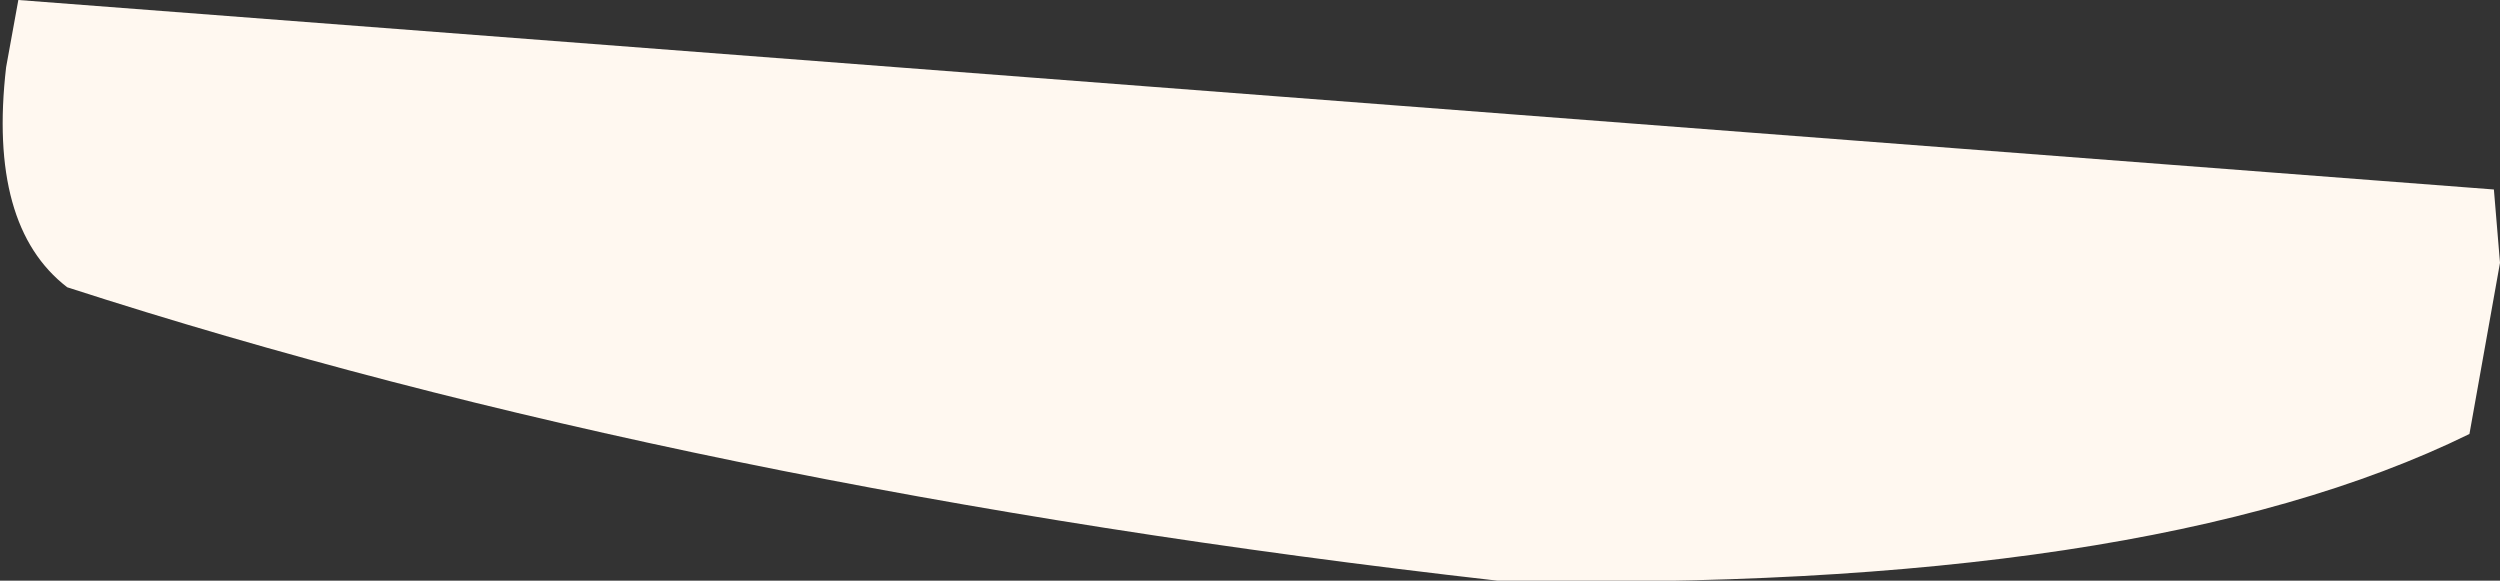 <?xml version="1.0" encoding="UTF-8" standalone="no"?>
<svg xmlns:xlink="http://www.w3.org/1999/xlink" height="4.75px" width="20.45px" xmlns="http://www.w3.org/2000/svg">
  <rect width="100%" height="100%" fill="#333333" stroke="none"/>
  <g transform="matrix(1.0, 0.0, 0.0, 1.0, 0.0, 2.4)">
    <path d="M20.4 -0.85 L20.45 -0.25 20.2 1.15 Q17.55 2.45 12.25 2.35 5.65 1.6 0.55 -0.05 -0.1 -0.55 0.05 -1.85 L0.15 -2.4 20.4 -0.85" fill="#fff8f0" fill-rule="evenodd" stroke="none"/>
  </g>
</svg>
